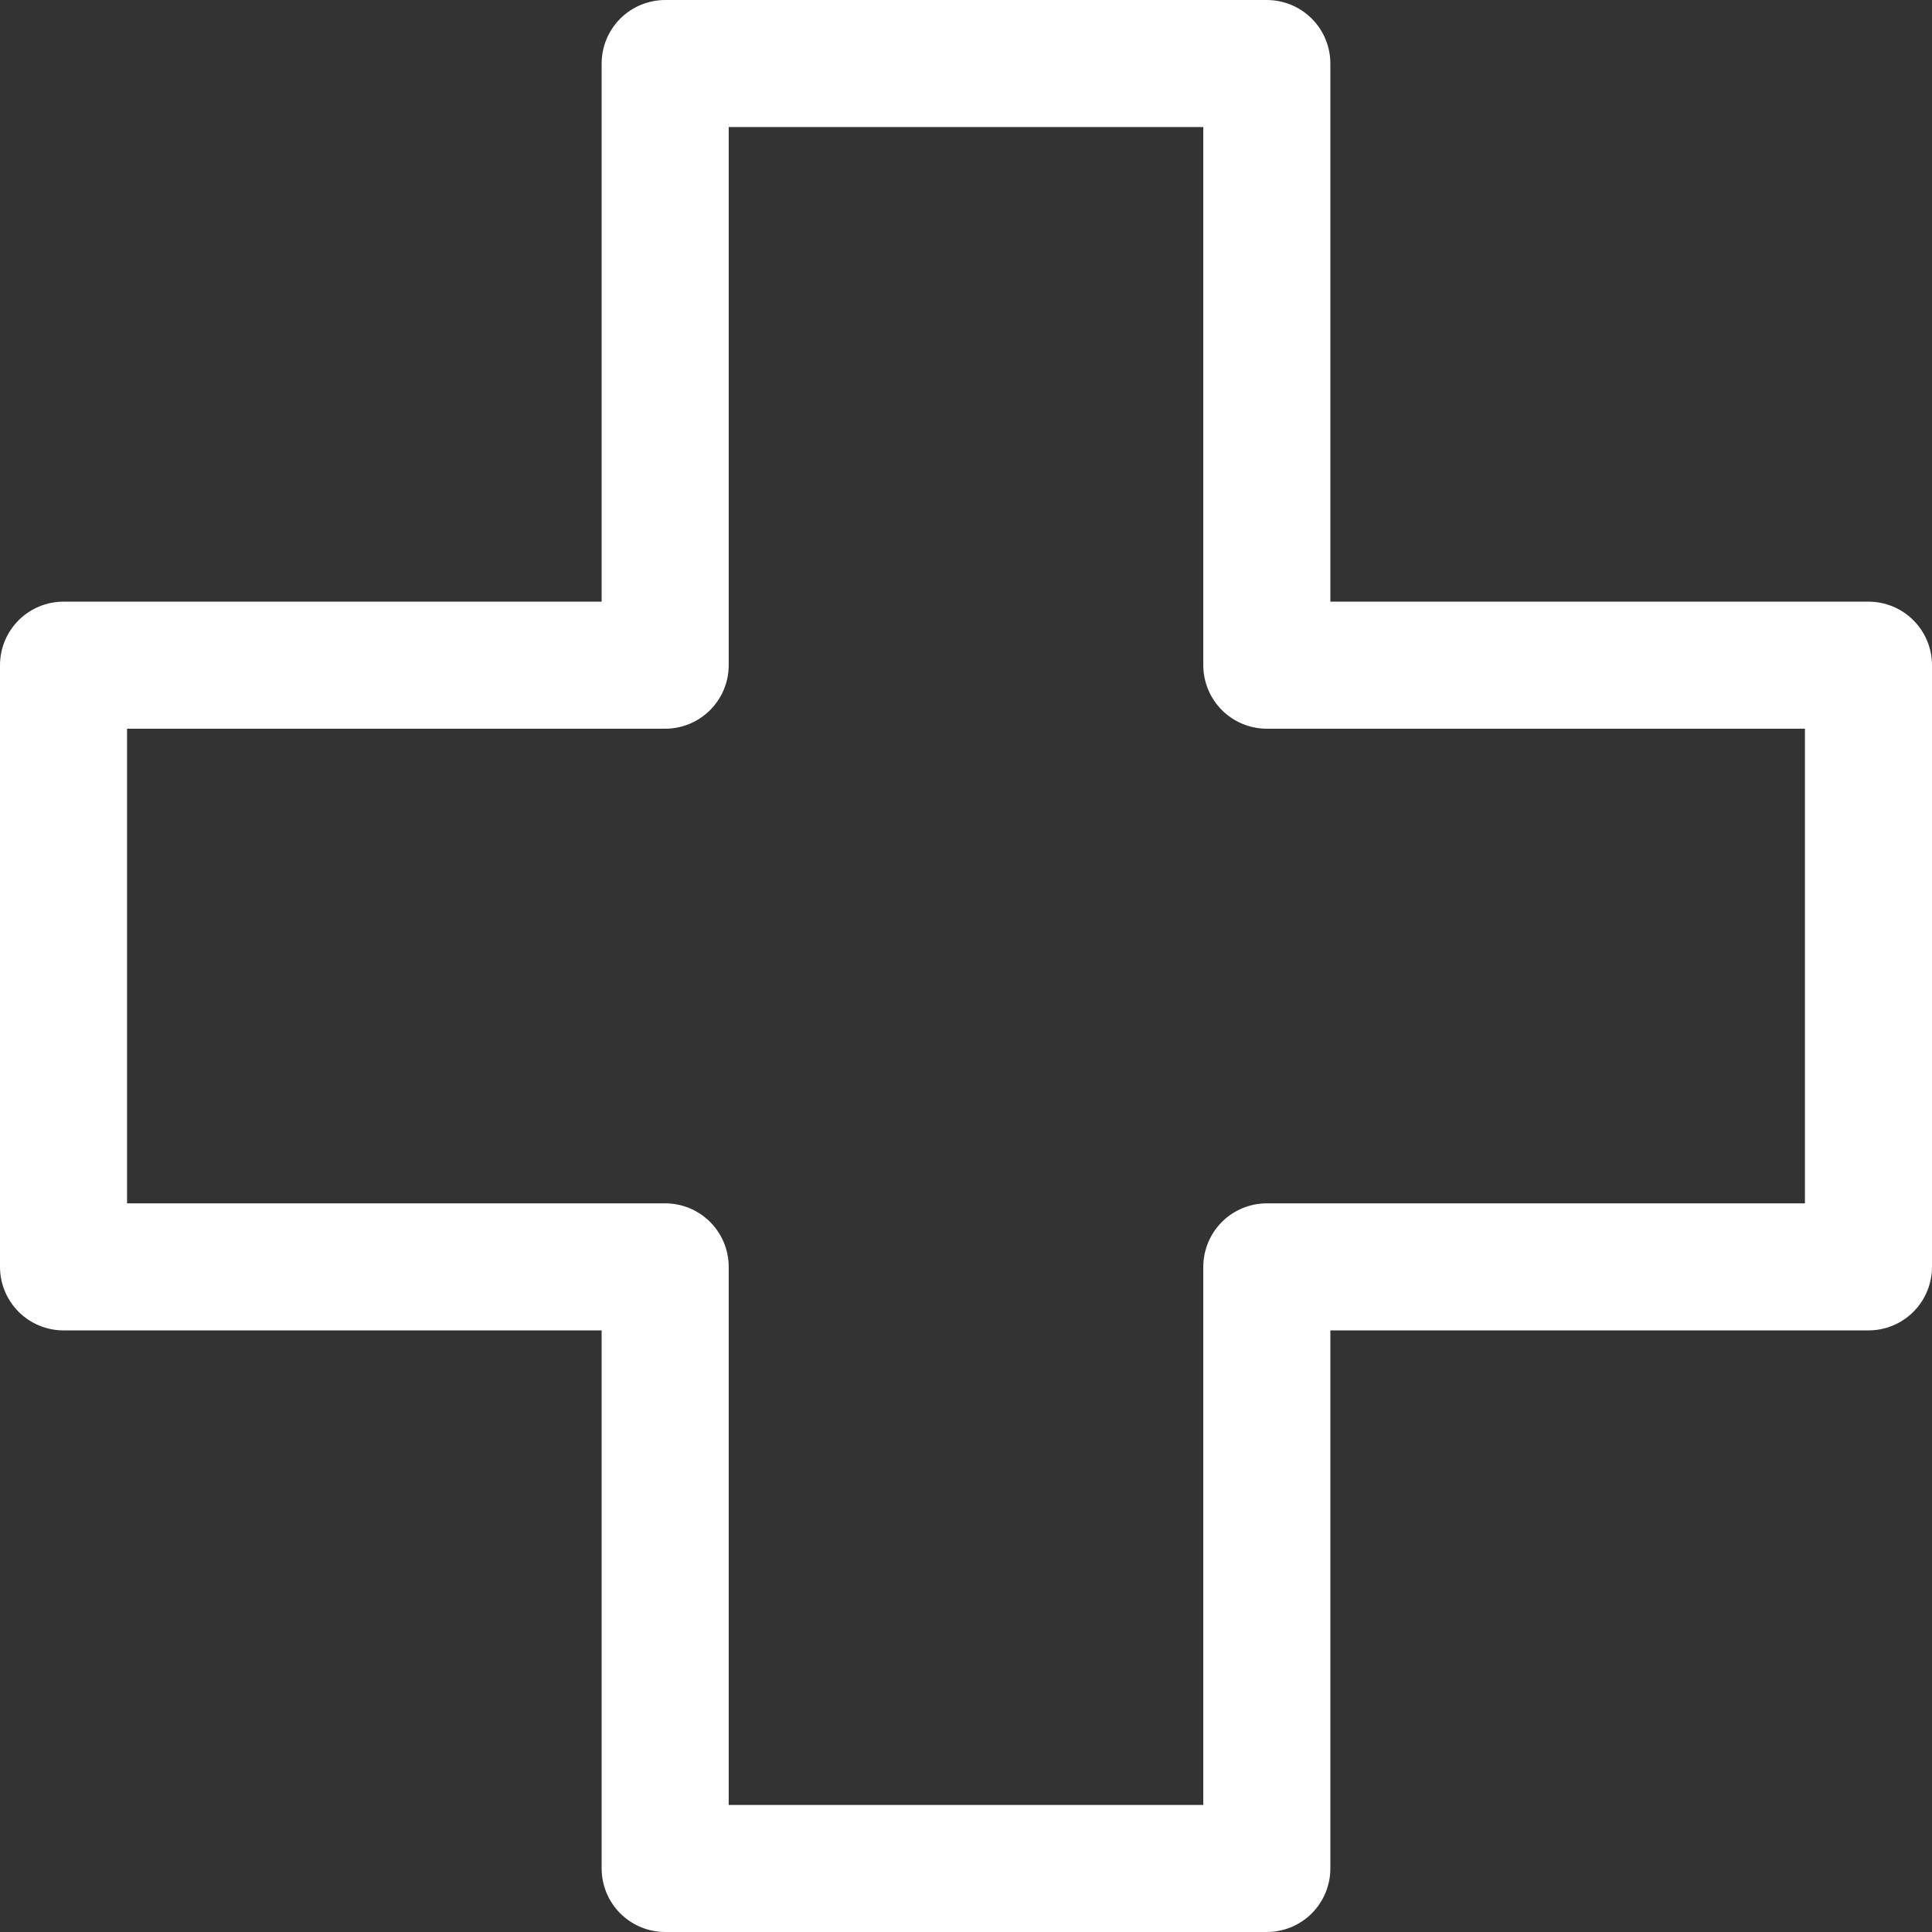 <?xml version="1.0" encoding="iso-8859-1"?>
<!-- Generator: Adobe Illustrator 18.0.0, SVG Export Plug-In . SVG Version: 6.00 Build 0)  -->
<!DOCTYPE svg PUBLIC "-//W3C//DTD SVG 1.1//EN" "http://www.w3.org/Graphics/SVG/1.1/DTD/svg11.dtd">
<svg version="1.1" id="Capa_1" xmlns="http://www.w3.org/2000/svg" xmlns:xlink="http://www.w3.org/1999/xlink" x="0px" y="0px"
	 viewBox="0 0 228.081 228.081" style="enable-background:new 0 0 228.081 228.081;" xml:space="preserve">
<rect x="0" y="0" width="228.081" height="228.081" fill="#333333" stroke="none"/>
<g>
	
		<polygon style="fill:none;stroke:#FFFFFF;stroke-width:15;stroke-linecap:round;stroke-linejoin:round;stroke-miterlimit:10;" points="
		149.554,78.527 149.554,7.501 78.526,7.501 78.526,78.527 7.5,78.527 7.5,149.559 78.526,149.559 78.526,220.58 149.554,220.58 
		149.554,149.559 220.581,149.559 220.581,78.527 	"/>
</g>
<g>
</g>
<g>
</g>
<g>
</g>
<g>
</g>
<g>
</g>
<g>
</g>
<g>
</g>
<g>
</g>
<g>
</g>
<g>
</g>
<g>
</g>
<g>
</g>
<g>
</g>
<g>
</g>
<g>
</g>
</svg>
